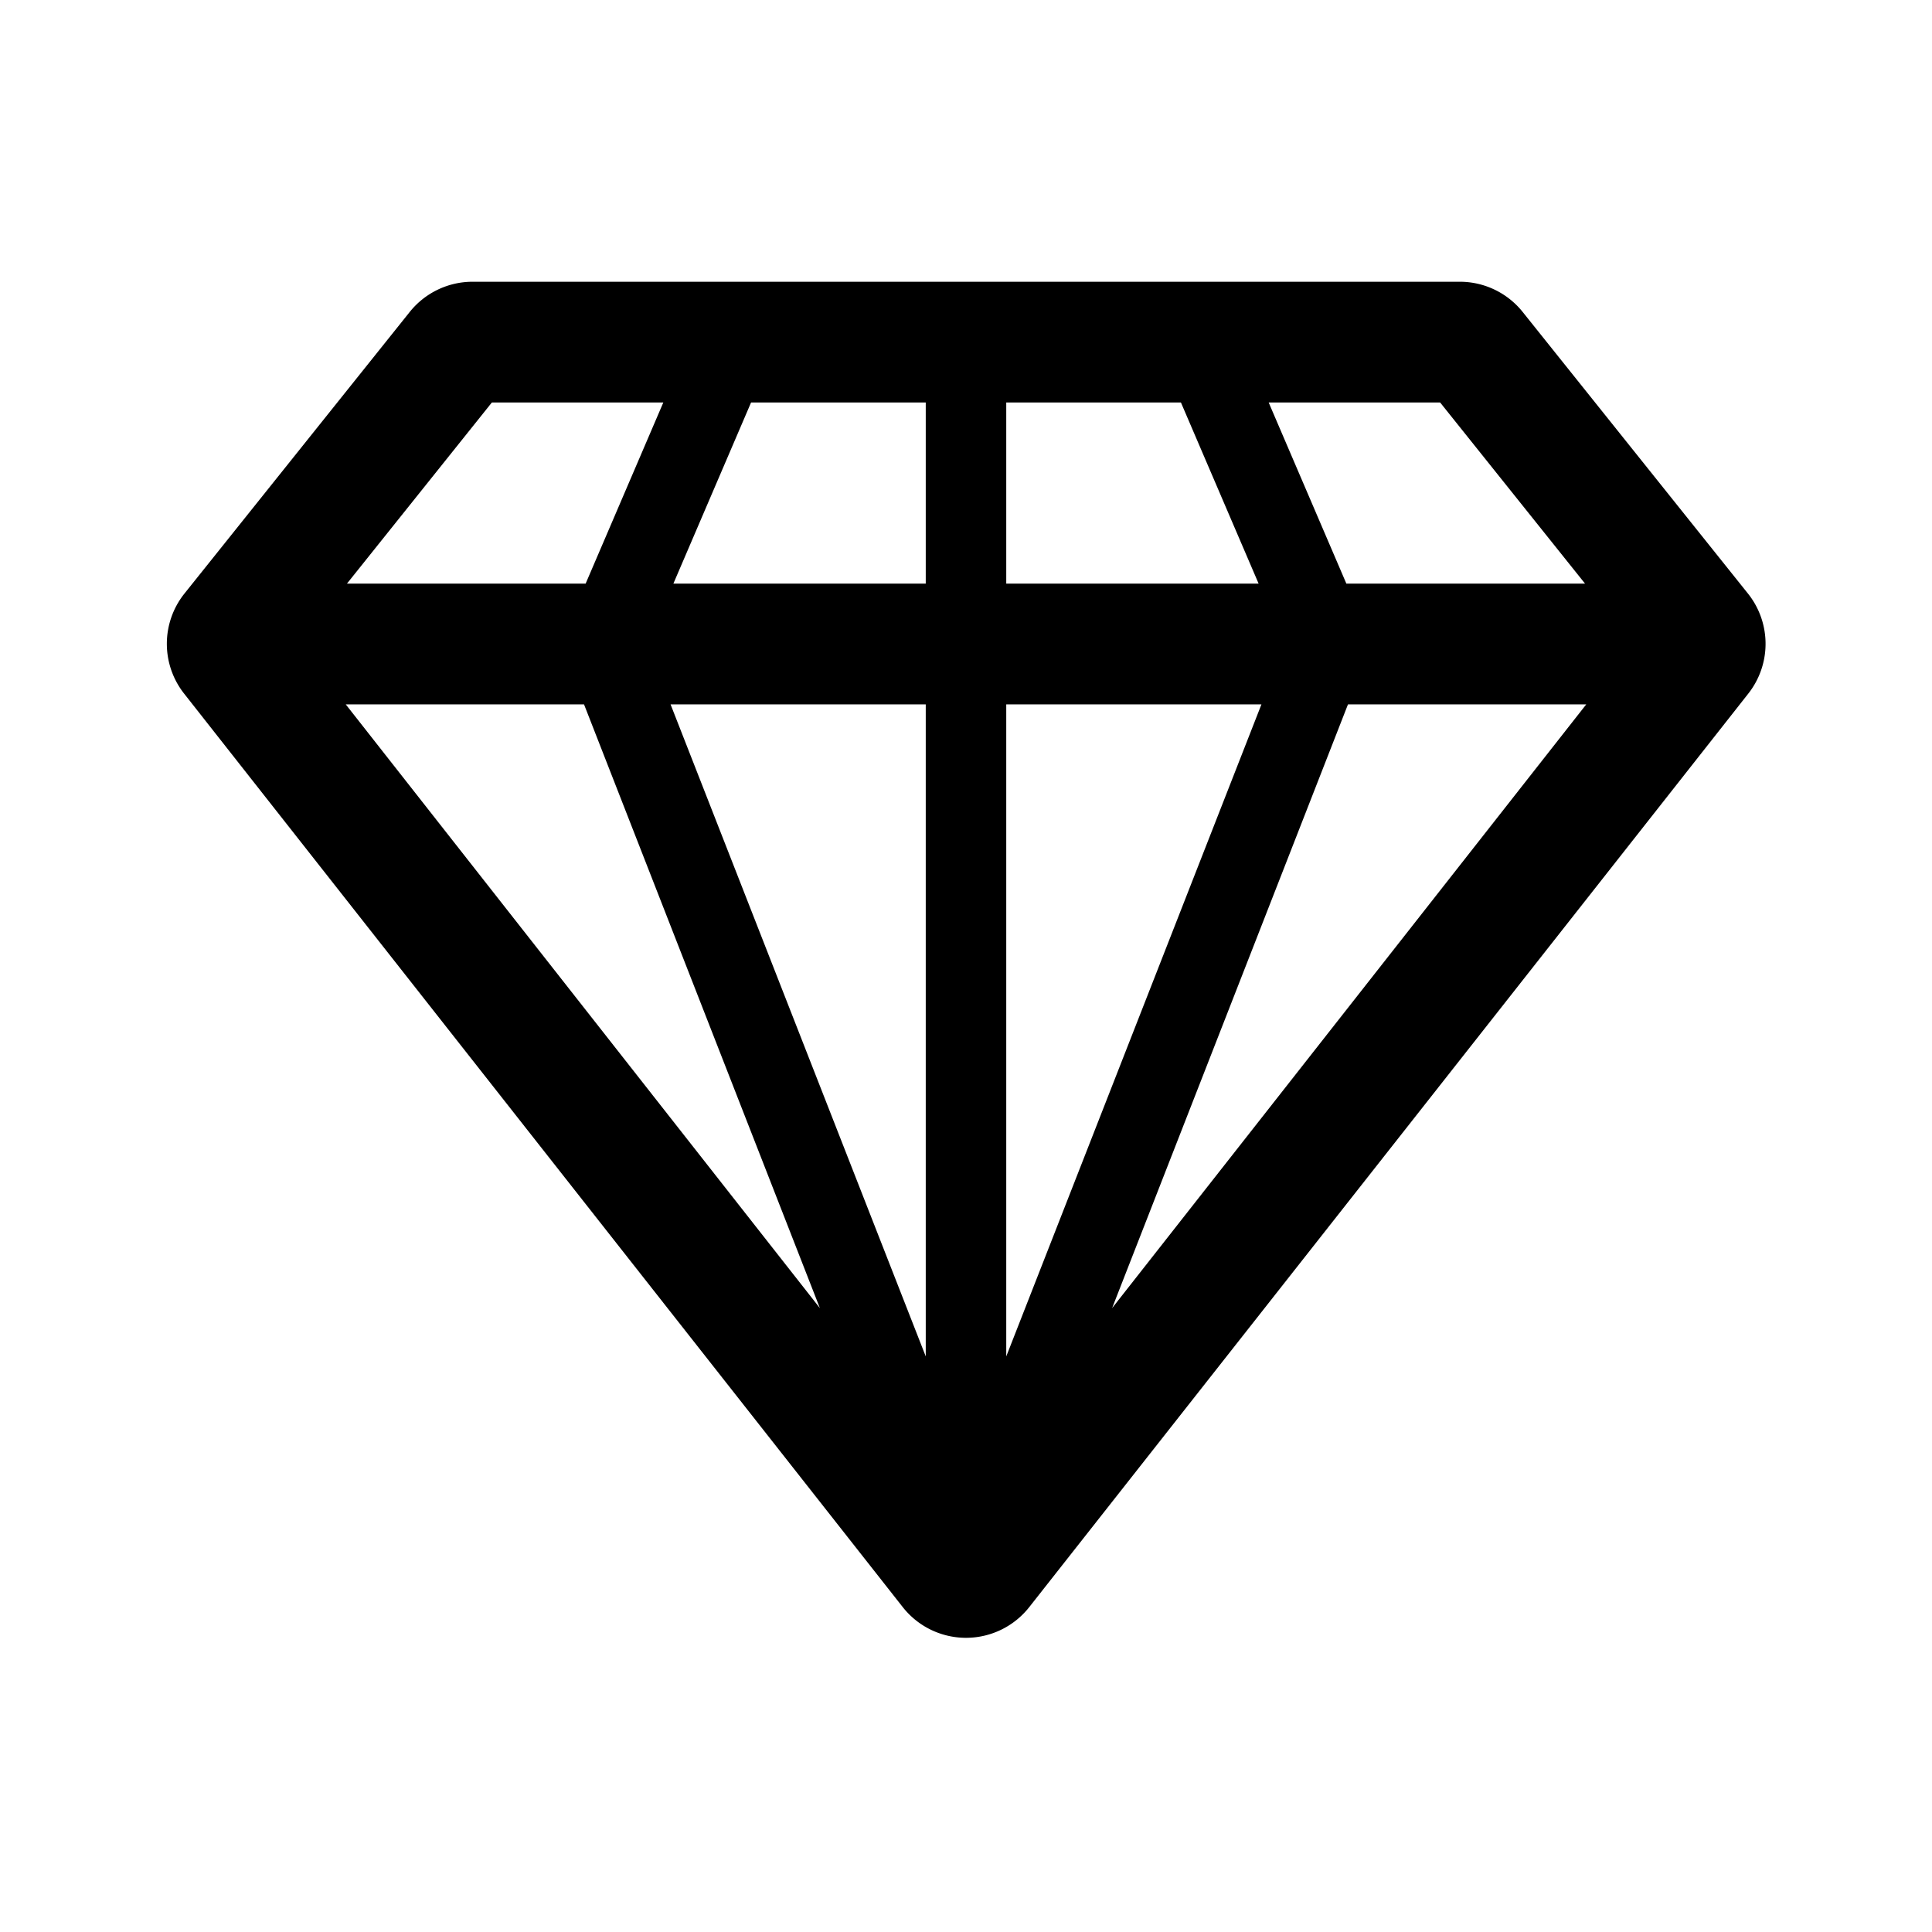 <svg xmlns="http://www.w3.org/2000/svg" viewBox="0 0 48 48"><path d="M36.26 7H11.74a2 2 0 00-1.56.75l-5.6 7a2 2 0 000 2.49l17.85 22.69a2 2 0 003.14 0l17.86-22.69a2 2 0 000-2.49l-5.6-7A2 2 0 0036.26 7zM14.51 17.5l5.86 15-11.78-15zM23 10v4.5h-6.27l1.93-4.5zm6.34 0l1.93 4.5H25V10zm2 7.5L25 33.7V17.5zm-8.34 0v16.2l-6.34-16.2zm10.49 0h5.92l-11.78 15zm5.89-3h-5.93L31.52 10h4.26zM12.22 10h4.26l-1.93 4.5H8.62z"/></svg>